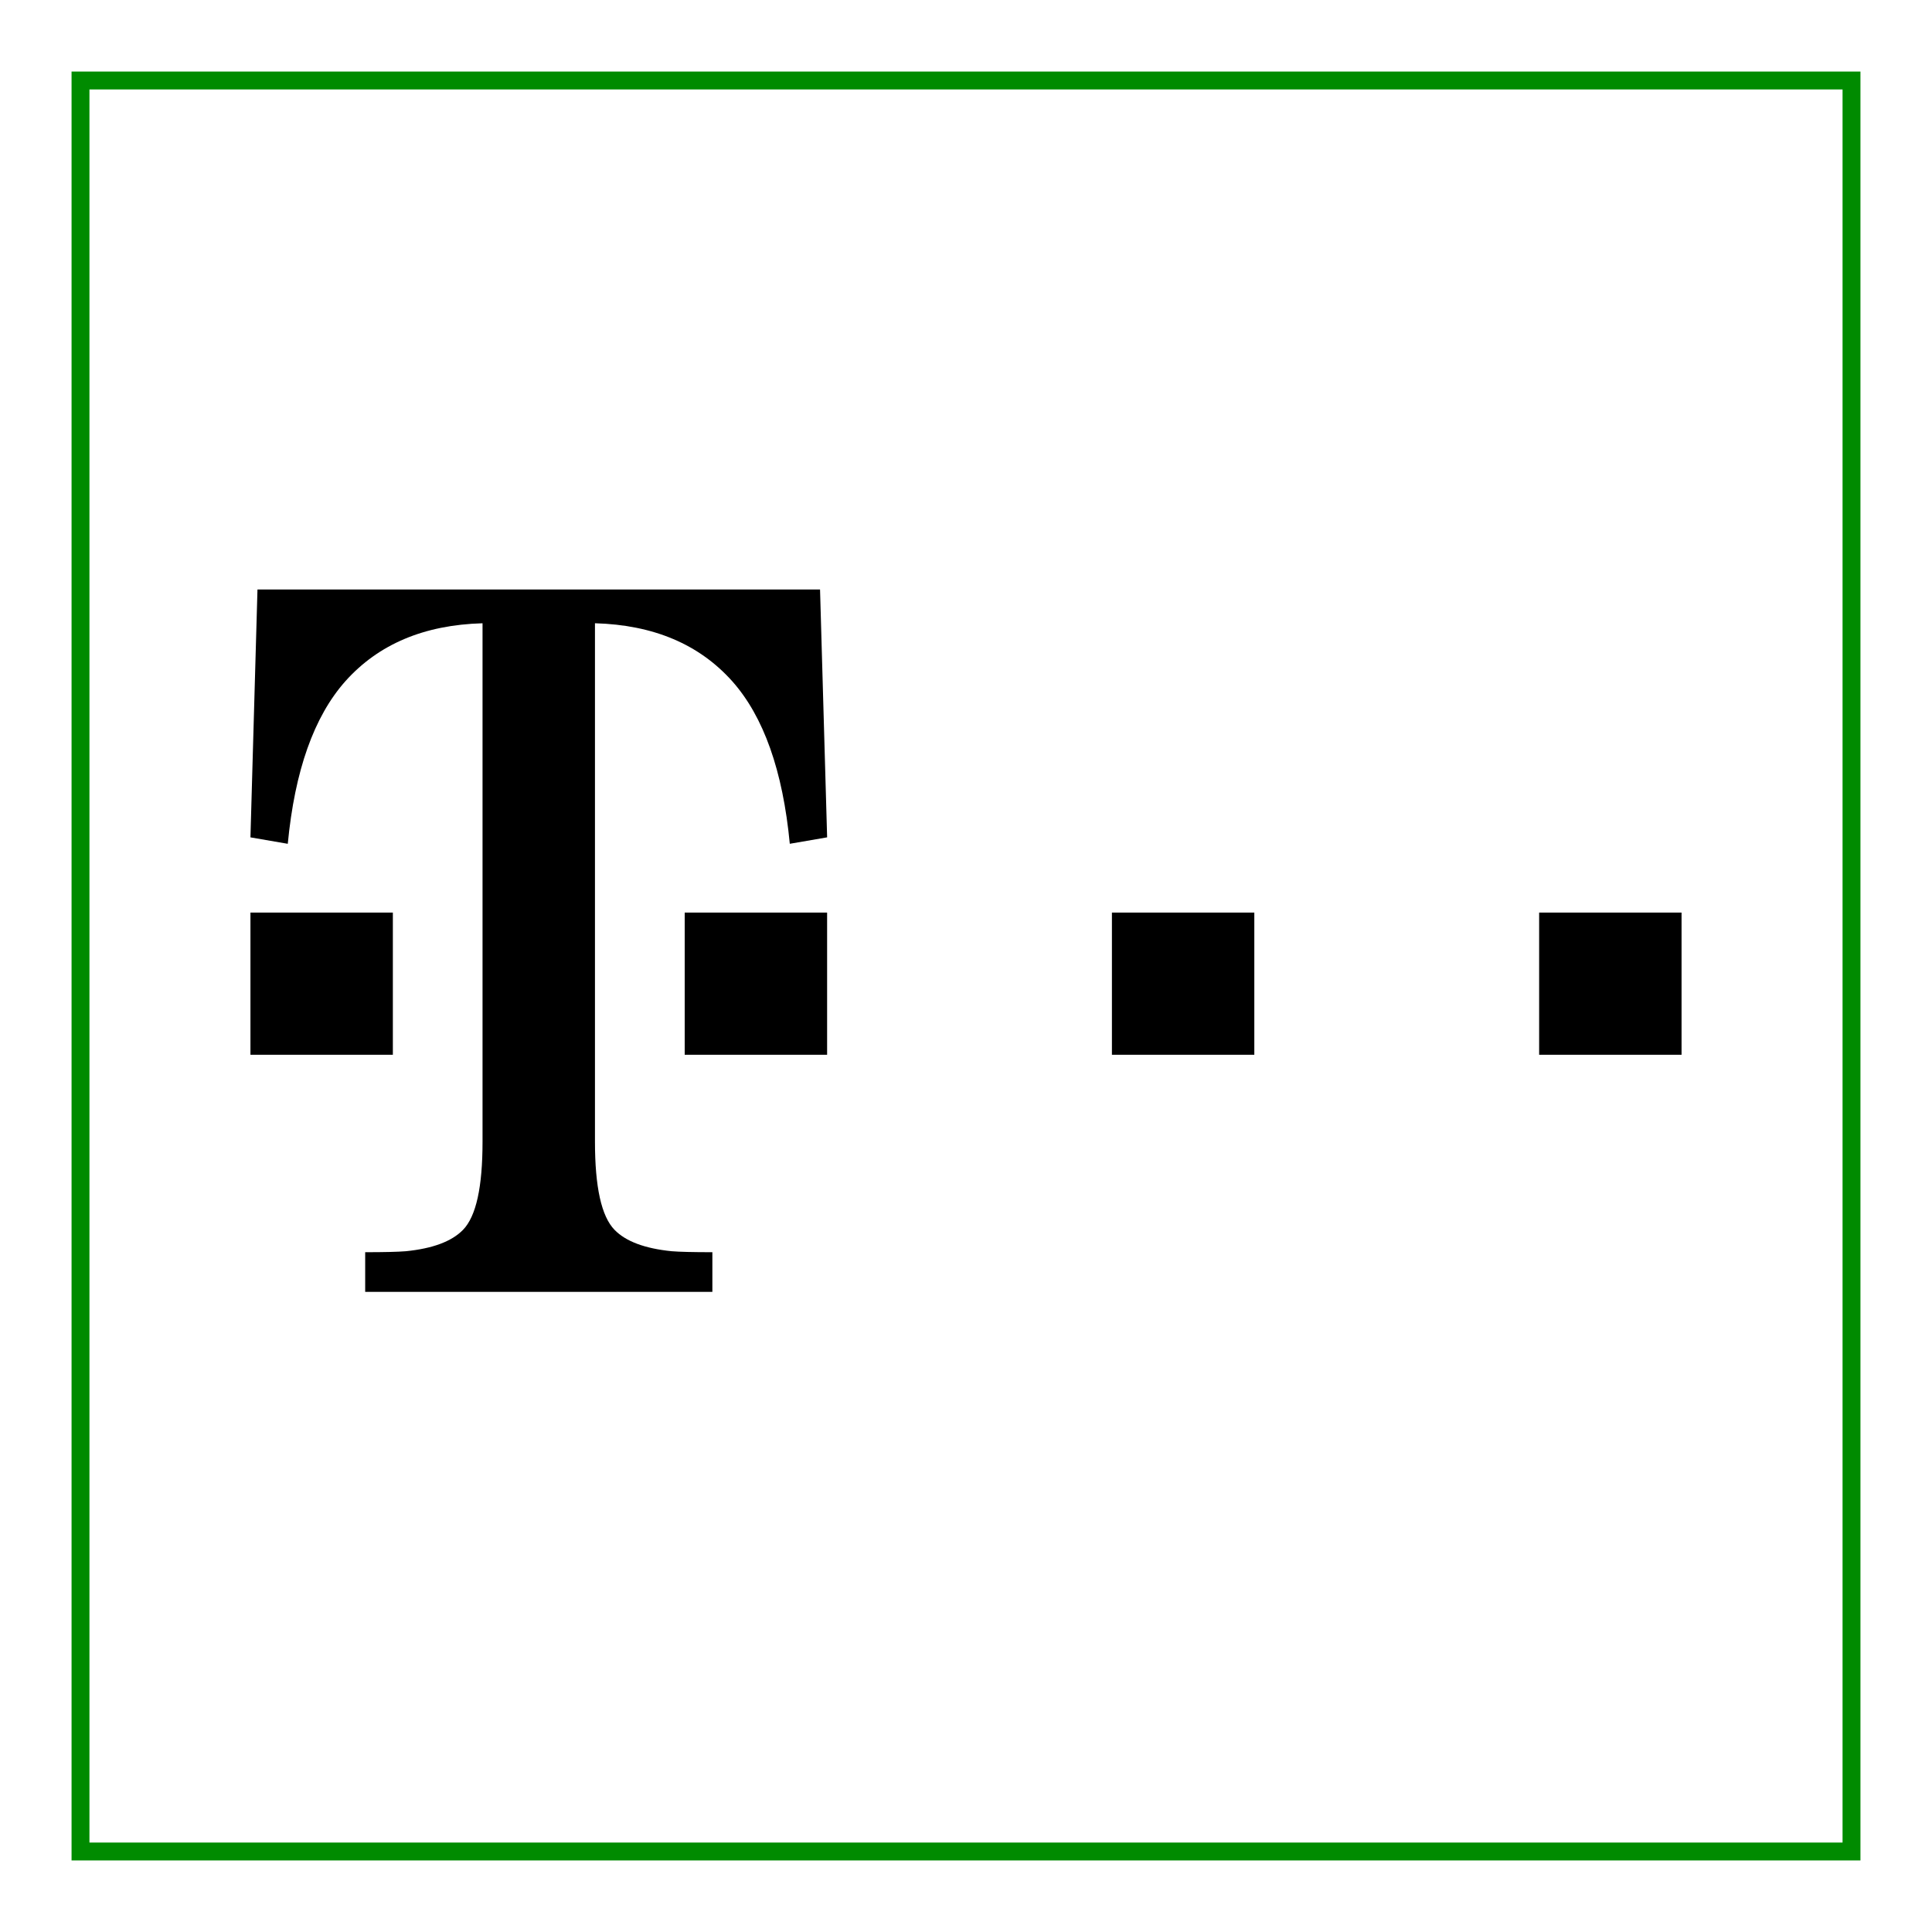 <svg width="108" height="108" viewBox="0 0 108 108" fill="none" xmlns="http://www.w3.org/2000/svg">
<g filter="url(#filter0_d_27_138)">
<rect x="4.5" y="0.5" width="99" height="99" fill="white" stroke="#008B00"/>
<g clip-path="url(#clip0_27_138)">
<path d="M14 54.963V47.014H21.961V54.963H14ZM38.275 54.963V47.014H46.236V54.963H38.275ZM62.157 54.963V47.014H70.117V54.963H62.157ZM86.039 54.963V47.014H94V54.963H86.039Z" fill="black"/>
<path d="M45.841 28.954H14.393L14 42.809L16.087 43.169C16.477 39.087 17.549 36.059 19.305 34.082C21.154 32.014 23.7 30.933 26.974 30.841V59.82C26.974 62.351 26.62 63.994 25.88 64.752C25.25 65.397 24.187 65.794 22.689 65.944C22.243 65.981 21.485 65.999 20.414 65.999V68.216H39.822V65.999C38.749 65.999 37.991 65.981 37.547 65.944C36.049 65.794 34.985 65.397 34.356 64.752C33.617 63.994 33.259 62.351 33.259 59.82V30.84C36.532 30.933 39.082 32.013 40.932 34.081C42.689 36.058 43.762 39.087 44.15 43.168L46.237 42.808L45.841 28.954Z" fill="black"/>
</g>
</g>
<defs>
<filter id="filter0_d_27_138" x="0" y="0" width="108" height="108" filterUnits="userSpaceOnUse" color-interpolation-filters="sRGB">
<feFlood flood-opacity="0" result="BackgroundImageFix"/>
<feColorMatrix in="SourceAlpha" type="matrix" values="0 0 0 0 0 0 0 0 0 0 0 0 0 0 0 0 0 0 127 0" result="hardAlpha"/>
<feOffset dy="4"/>
<feGaussianBlur stdDeviation="2"/>
<feComposite in2="hardAlpha" operator="out"/>
<feColorMatrix type="matrix" values="0 0 0 0 0 0 0 0 0 0 0 0 0 0 0 0 0 0 0.25 0"/>
<feBlend mode="normal" in2="BackgroundImageFix" result="effect1_dropShadow_27_138"/>
<feBlend mode="normal" in="SourceGraphic" in2="effect1_dropShadow_27_138" result="shape"/>
</filter>
<clipPath id="clip0_27_138">
<rect width="80" height="39.275" fill="white" transform="translate(14 28.946)"/>
</clipPath>
</defs>
</svg>
